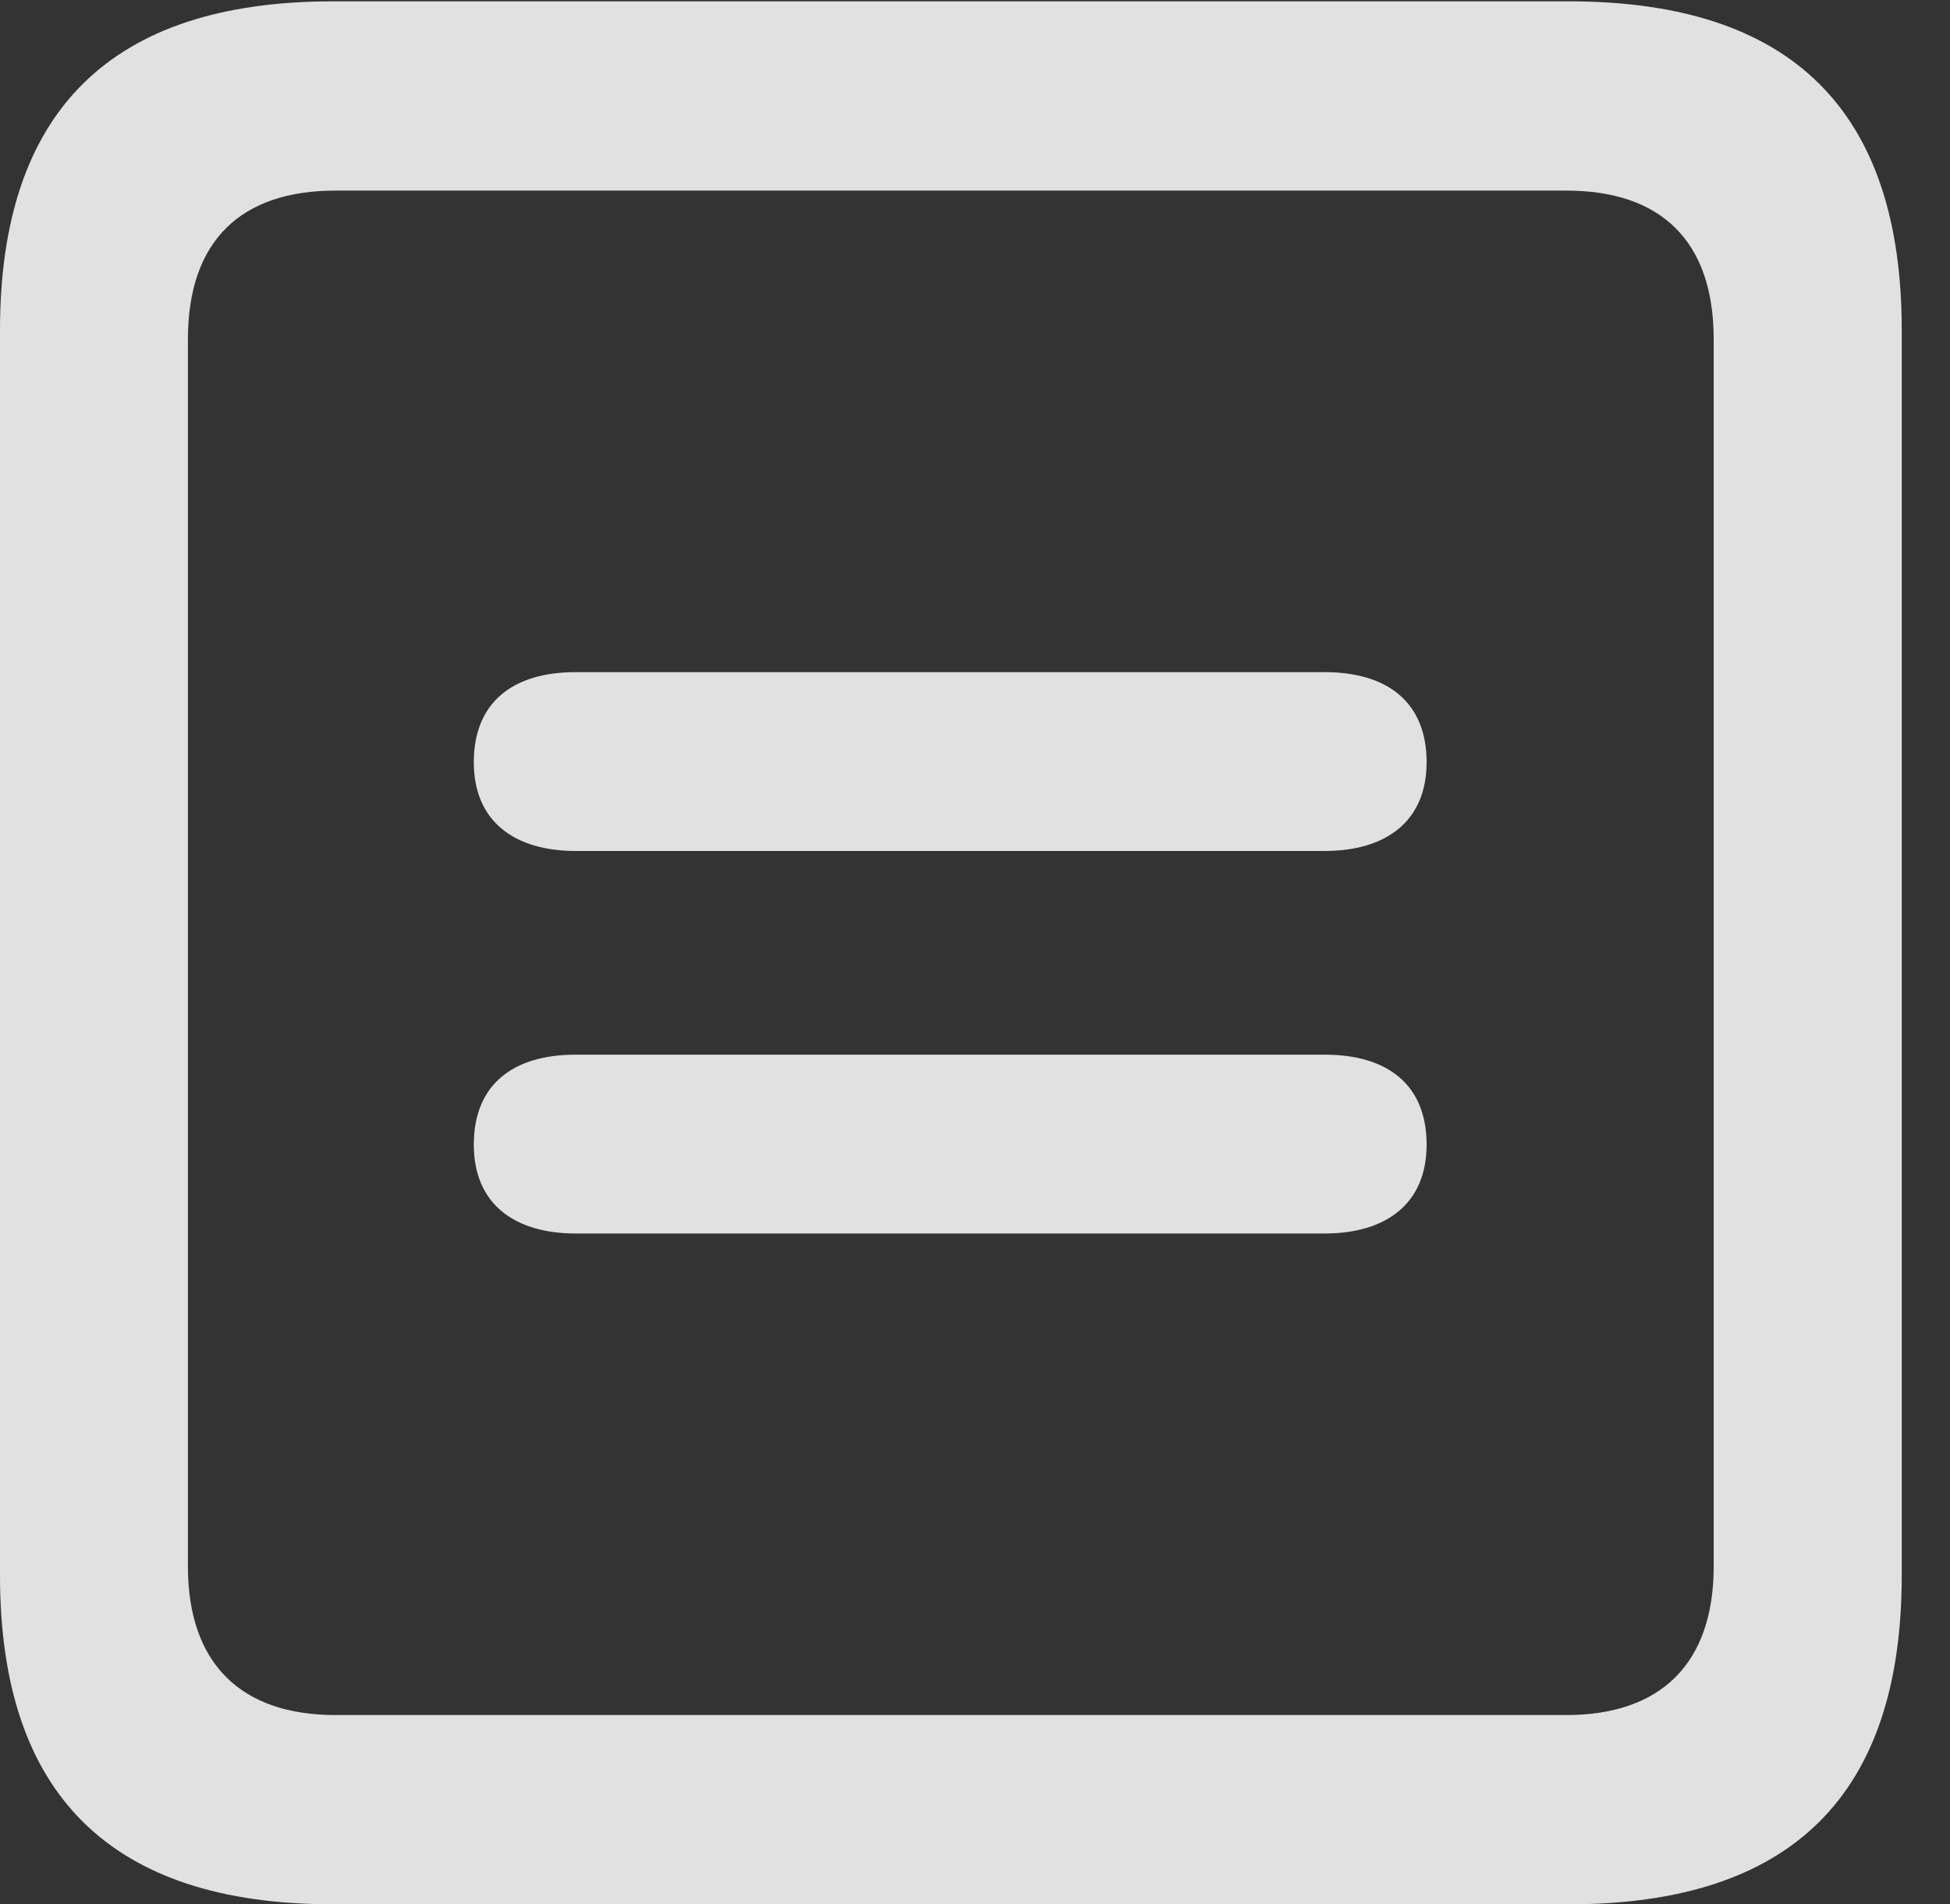 <?xml version="1.0" encoding="UTF-8"?>
<!--Generator: Apple Native CoreSVG 341-->
<!DOCTYPE svg
PUBLIC "-//W3C//DTD SVG 1.1//EN"
       "http://www.w3.org/Graphics/SVG/1.1/DTD/svg11.dtd">
<svg version="1.1" xmlns="http://www.w3.org/2000/svg" xmlns:xlink="http://www.w3.org/1999/xlink" viewBox="0 0 14.59 14.248">
 <rect x="0" y="0" width="14.59" height="14.248" fill="#333333" stroke="none"/>
 <g>
  <rect height="14.248" opacity="0" width="14.59" x="0" y="0"/>
  <path d="M2.49 14.248L11.738 14.248C13.408 14.248 14.229 13.428 14.229 11.787L14.229 2.471C14.229 0.83 13.408 0.01 11.738 0.01L2.49 0.01C0.83 0.01 0 0.83 0 2.471L0 11.787C0 13.428 0.83 14.248 2.49 14.248ZM2.51 12.832C1.807 12.832 1.406 12.451 1.406 11.719L1.406 2.539C1.406 1.797 1.807 1.426 2.51 1.426L11.719 1.426C12.422 1.426 12.822 1.797 12.822 2.539L12.822 11.719C12.822 12.451 12.422 12.832 11.719 12.832Z" fill="white" fill-opacity="0.85"/>
  <path d="M4.307 9.229L9.912 9.229C10.361 9.229 10.674 9.014 10.674 8.564C10.674 8.115 10.381 7.891 9.912 7.891L4.307 7.891C3.838 7.891 3.545 8.115 3.545 8.564C3.545 9.014 3.857 9.229 4.307 9.229ZM4.307 6.367L9.912 6.367C10.361 6.367 10.674 6.152 10.674 5.703C10.674 5.254 10.381 5.029 9.912 5.029L4.307 5.029C3.838 5.029 3.545 5.254 3.545 5.703C3.545 6.152 3.857 6.367 4.307 6.367Z" fill="white" fill-opacity="0.85"/>
 </g>
</svg>
